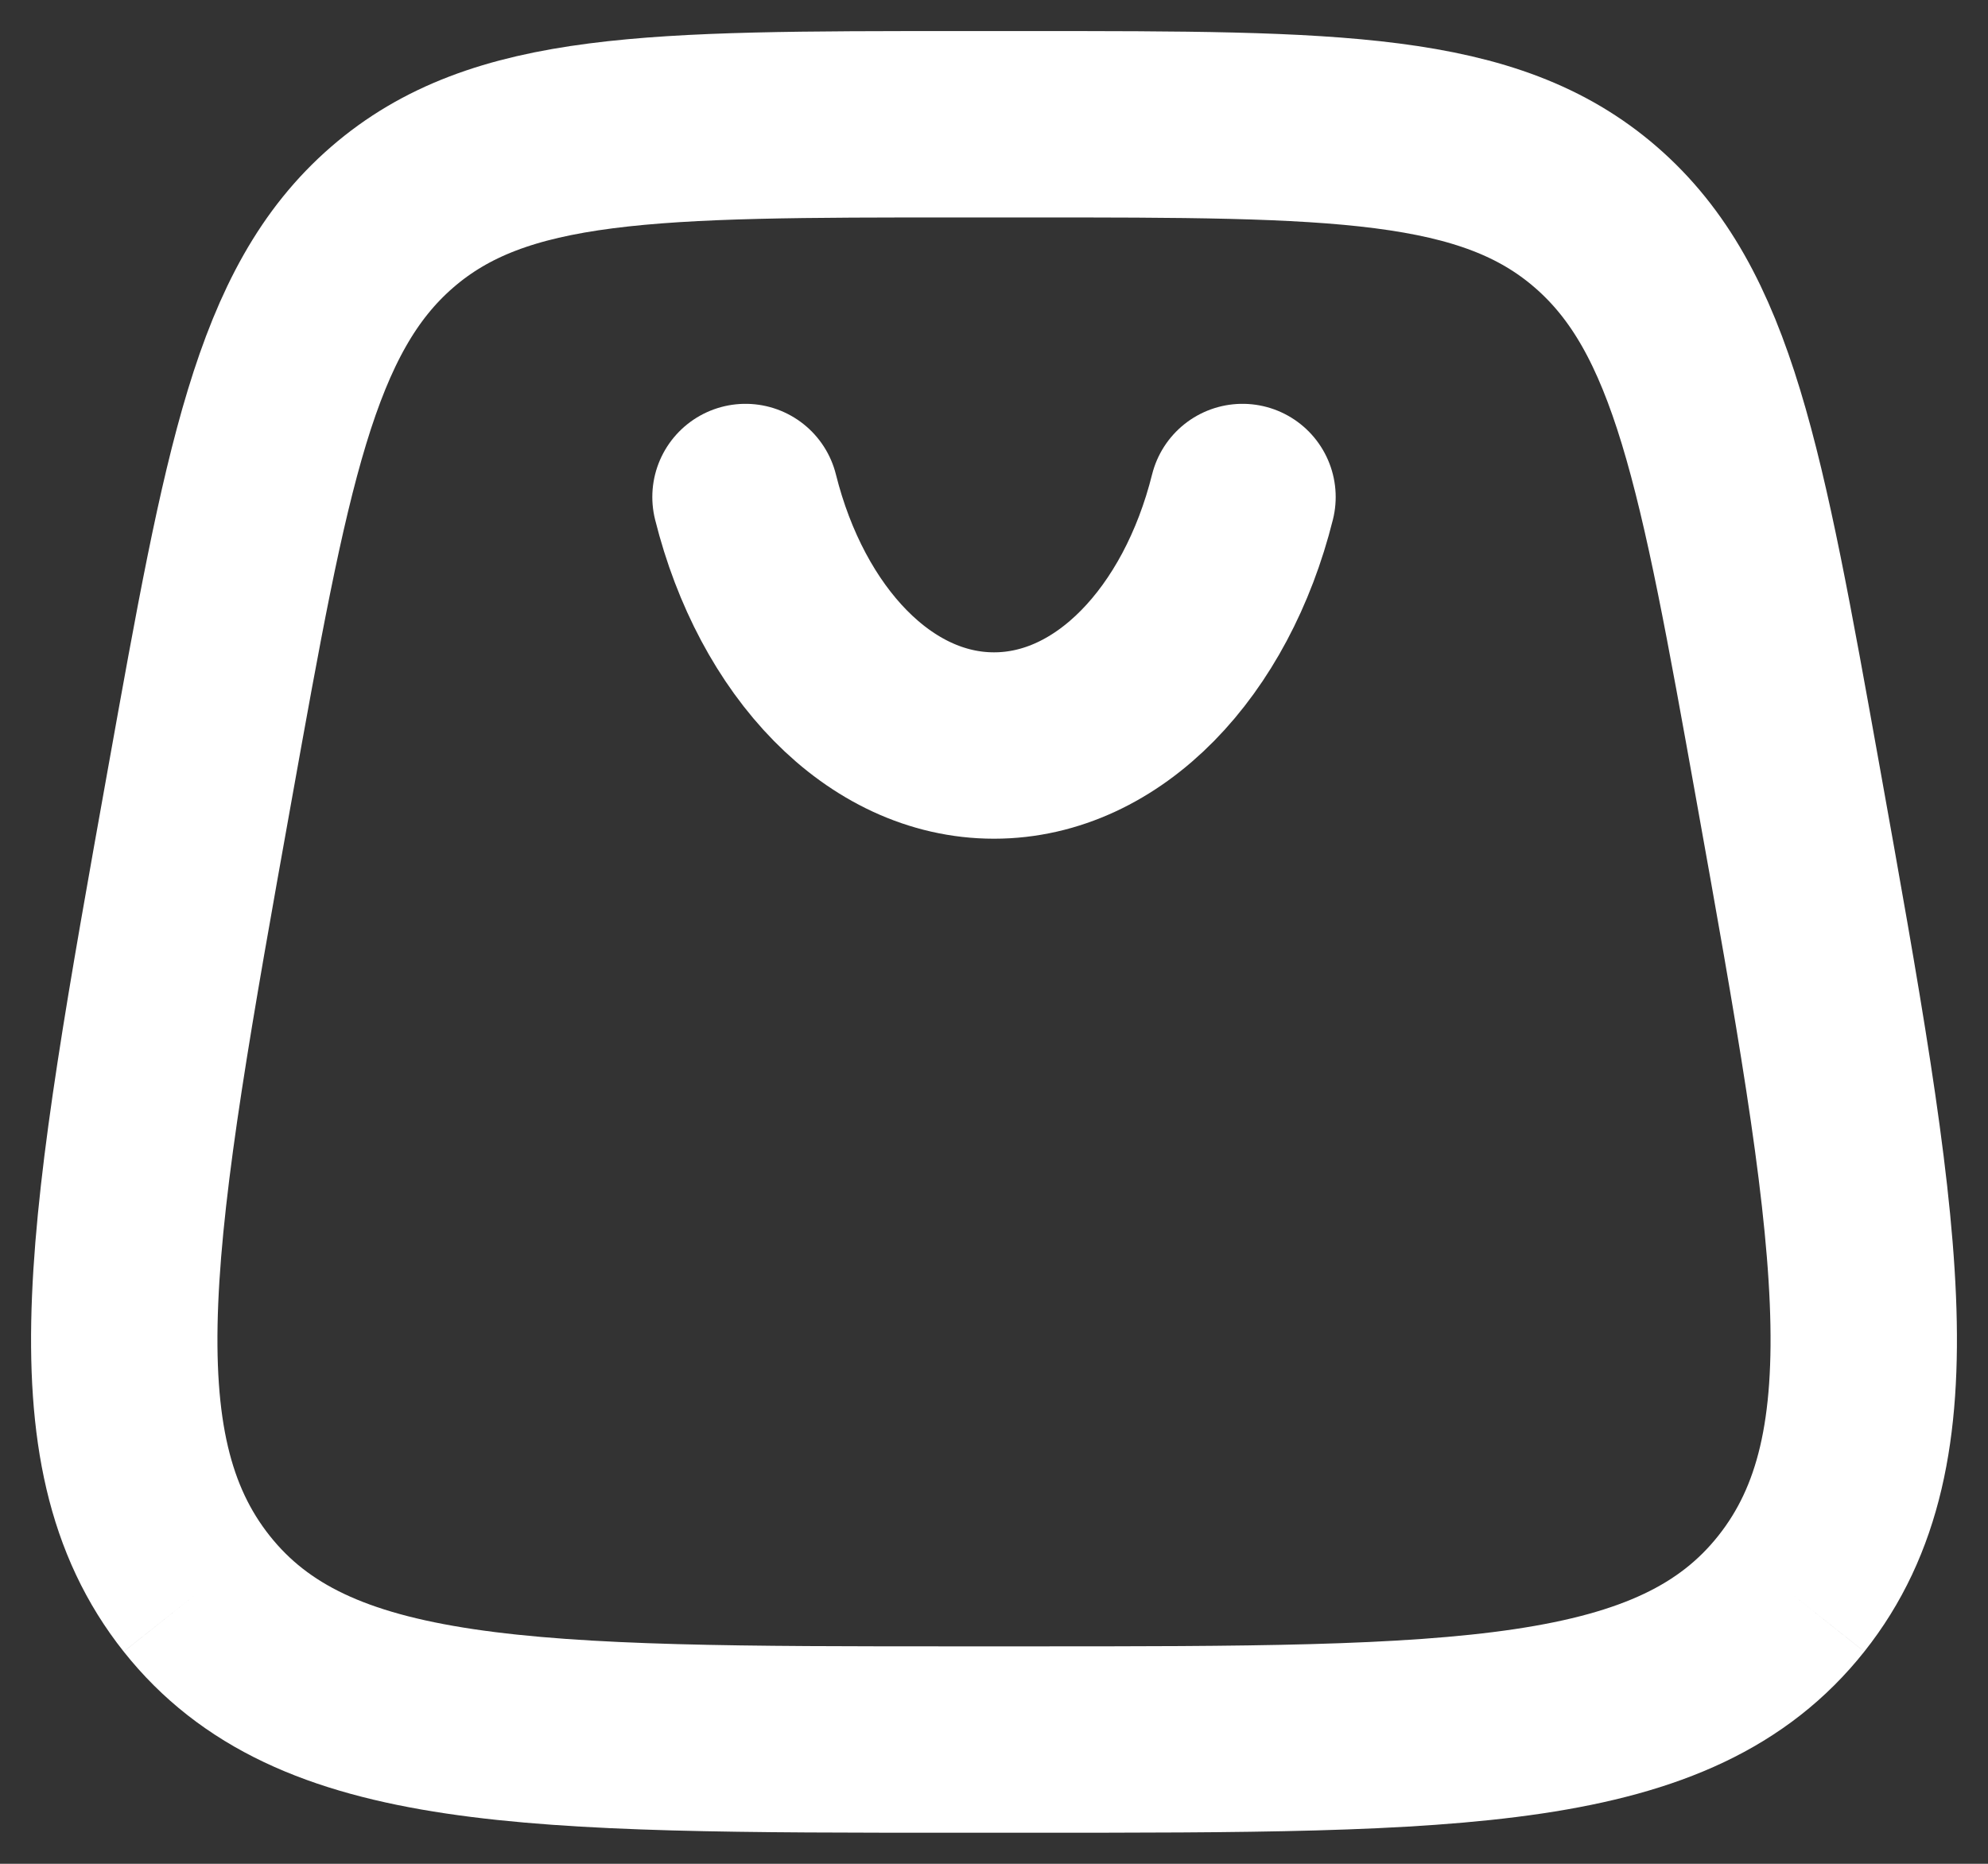 <svg width="16" height="15" viewBox="0 0 16 15" fill="none" xmlns="http://www.w3.org/2000/svg">
<rect x="0" y="0" width="16" height="15" fill="#333333" stroke="none"/>
<path d="M1.583 12.826C2.515 14 4.25 14 7.72 14H8.28C11.75 14 13.485 14 14.417 12.826M1.583 12.826C0.651 11.651 0.97 9.868 1.61 6.302C2.065 3.766 2.292 2.498 3.155 1.749M1.583 12.826C1.583 12.826 1.583 12.826 1.583 12.826ZM14.417 12.826C15.349 11.651 15.03 9.868 14.39 6.302C13.935 3.766 13.708 2.498 12.845 1.749M14.417 12.826C14.417 12.826 14.417 12.826 14.417 12.826ZM12.845 1.749C11.982 1 10.748 1 8.28 1H7.72C5.252 1 4.018 1 3.155 1.749M12.845 1.749C12.845 1.749 12.845 1.749 12.845 1.749ZM3.155 1.749C3.155 1.749 3.155 1.749 3.155 1.749Z" stroke="white" stroke-width="1.5"/>
<path d="M6 4C6.291 5.165 7.077 6 8 6C8.923 6 9.709 5.165 10 4" stroke="white" stroke-width="1.5" stroke-linecap="round"/>
</svg>

